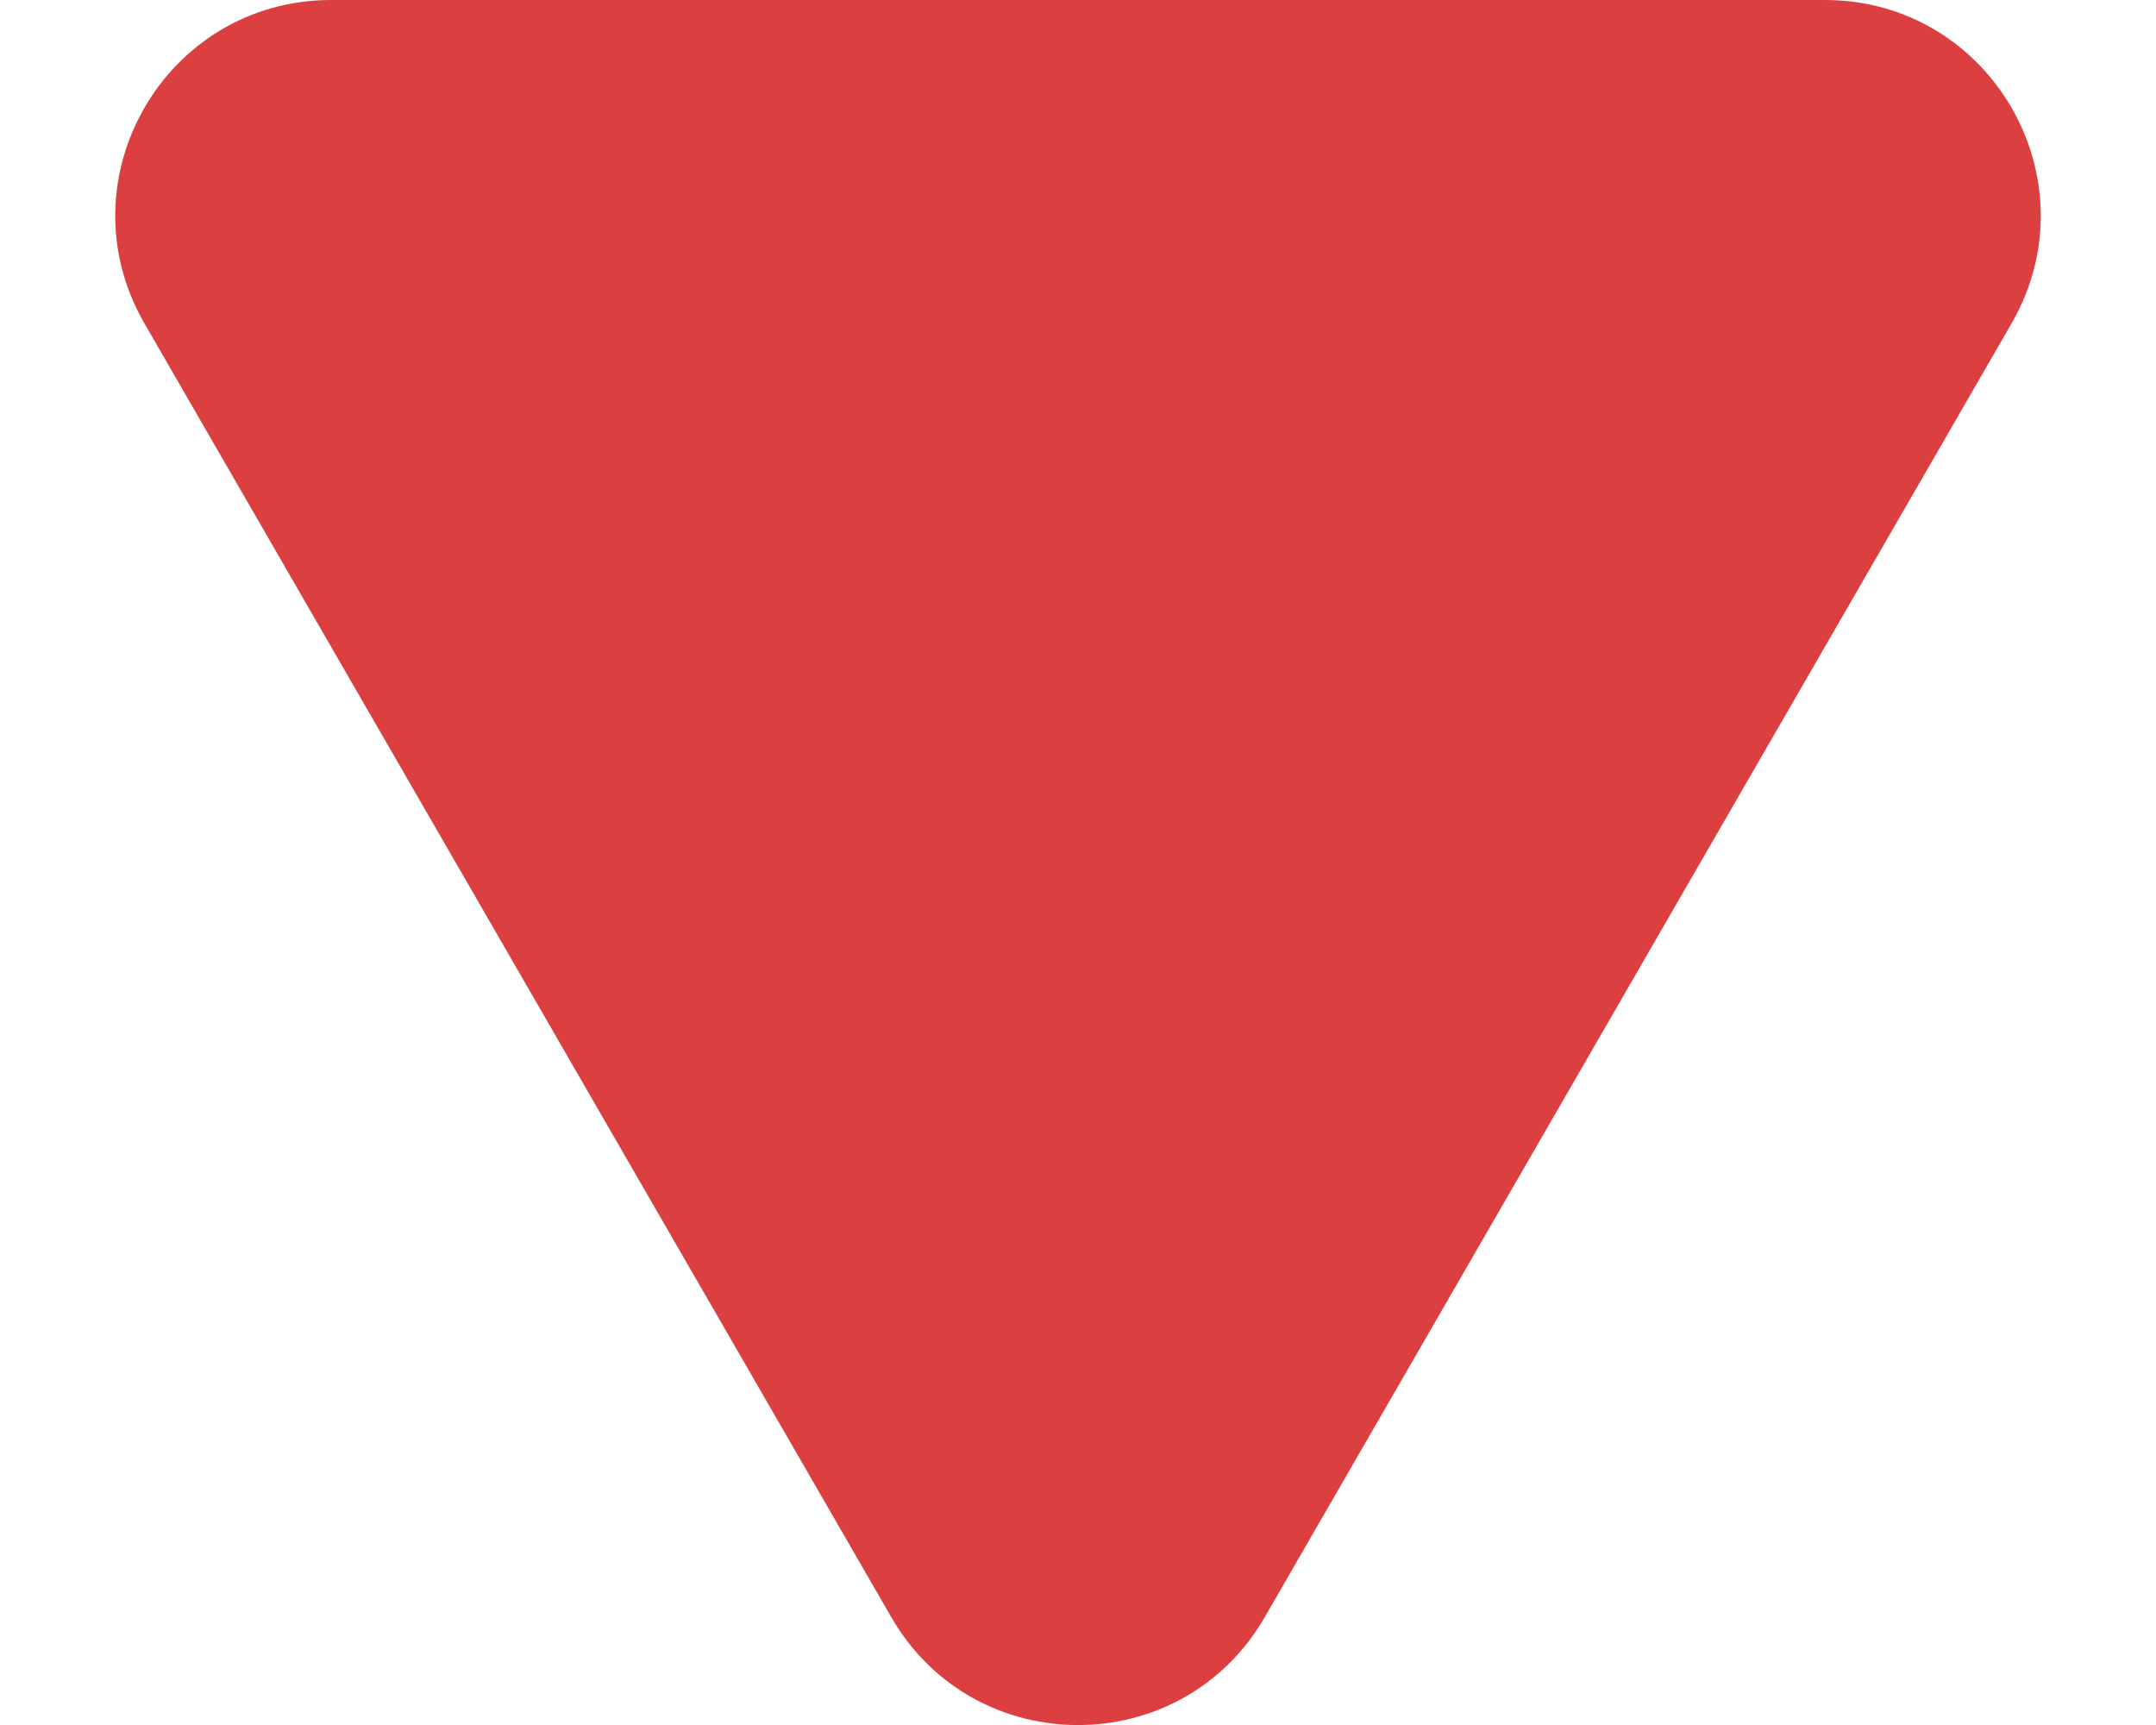 <svg width="10" height="8" viewBox="0 0 10 8" fill="none" xmlns="http://www.w3.org/2000/svg">
<path d="M5.134 1.5C5.519 0.833 6.481 0.833 6.866 1.5L10.33 7.5C10.715 8.167 10.234 9 9.464 9H2.536C1.766 9 1.285 8.167 1.67 7.5L5.134 1.5Z" transform="translate(-1 9) scale(1 -1)" fill="#DB3F3F"/>
</svg>

